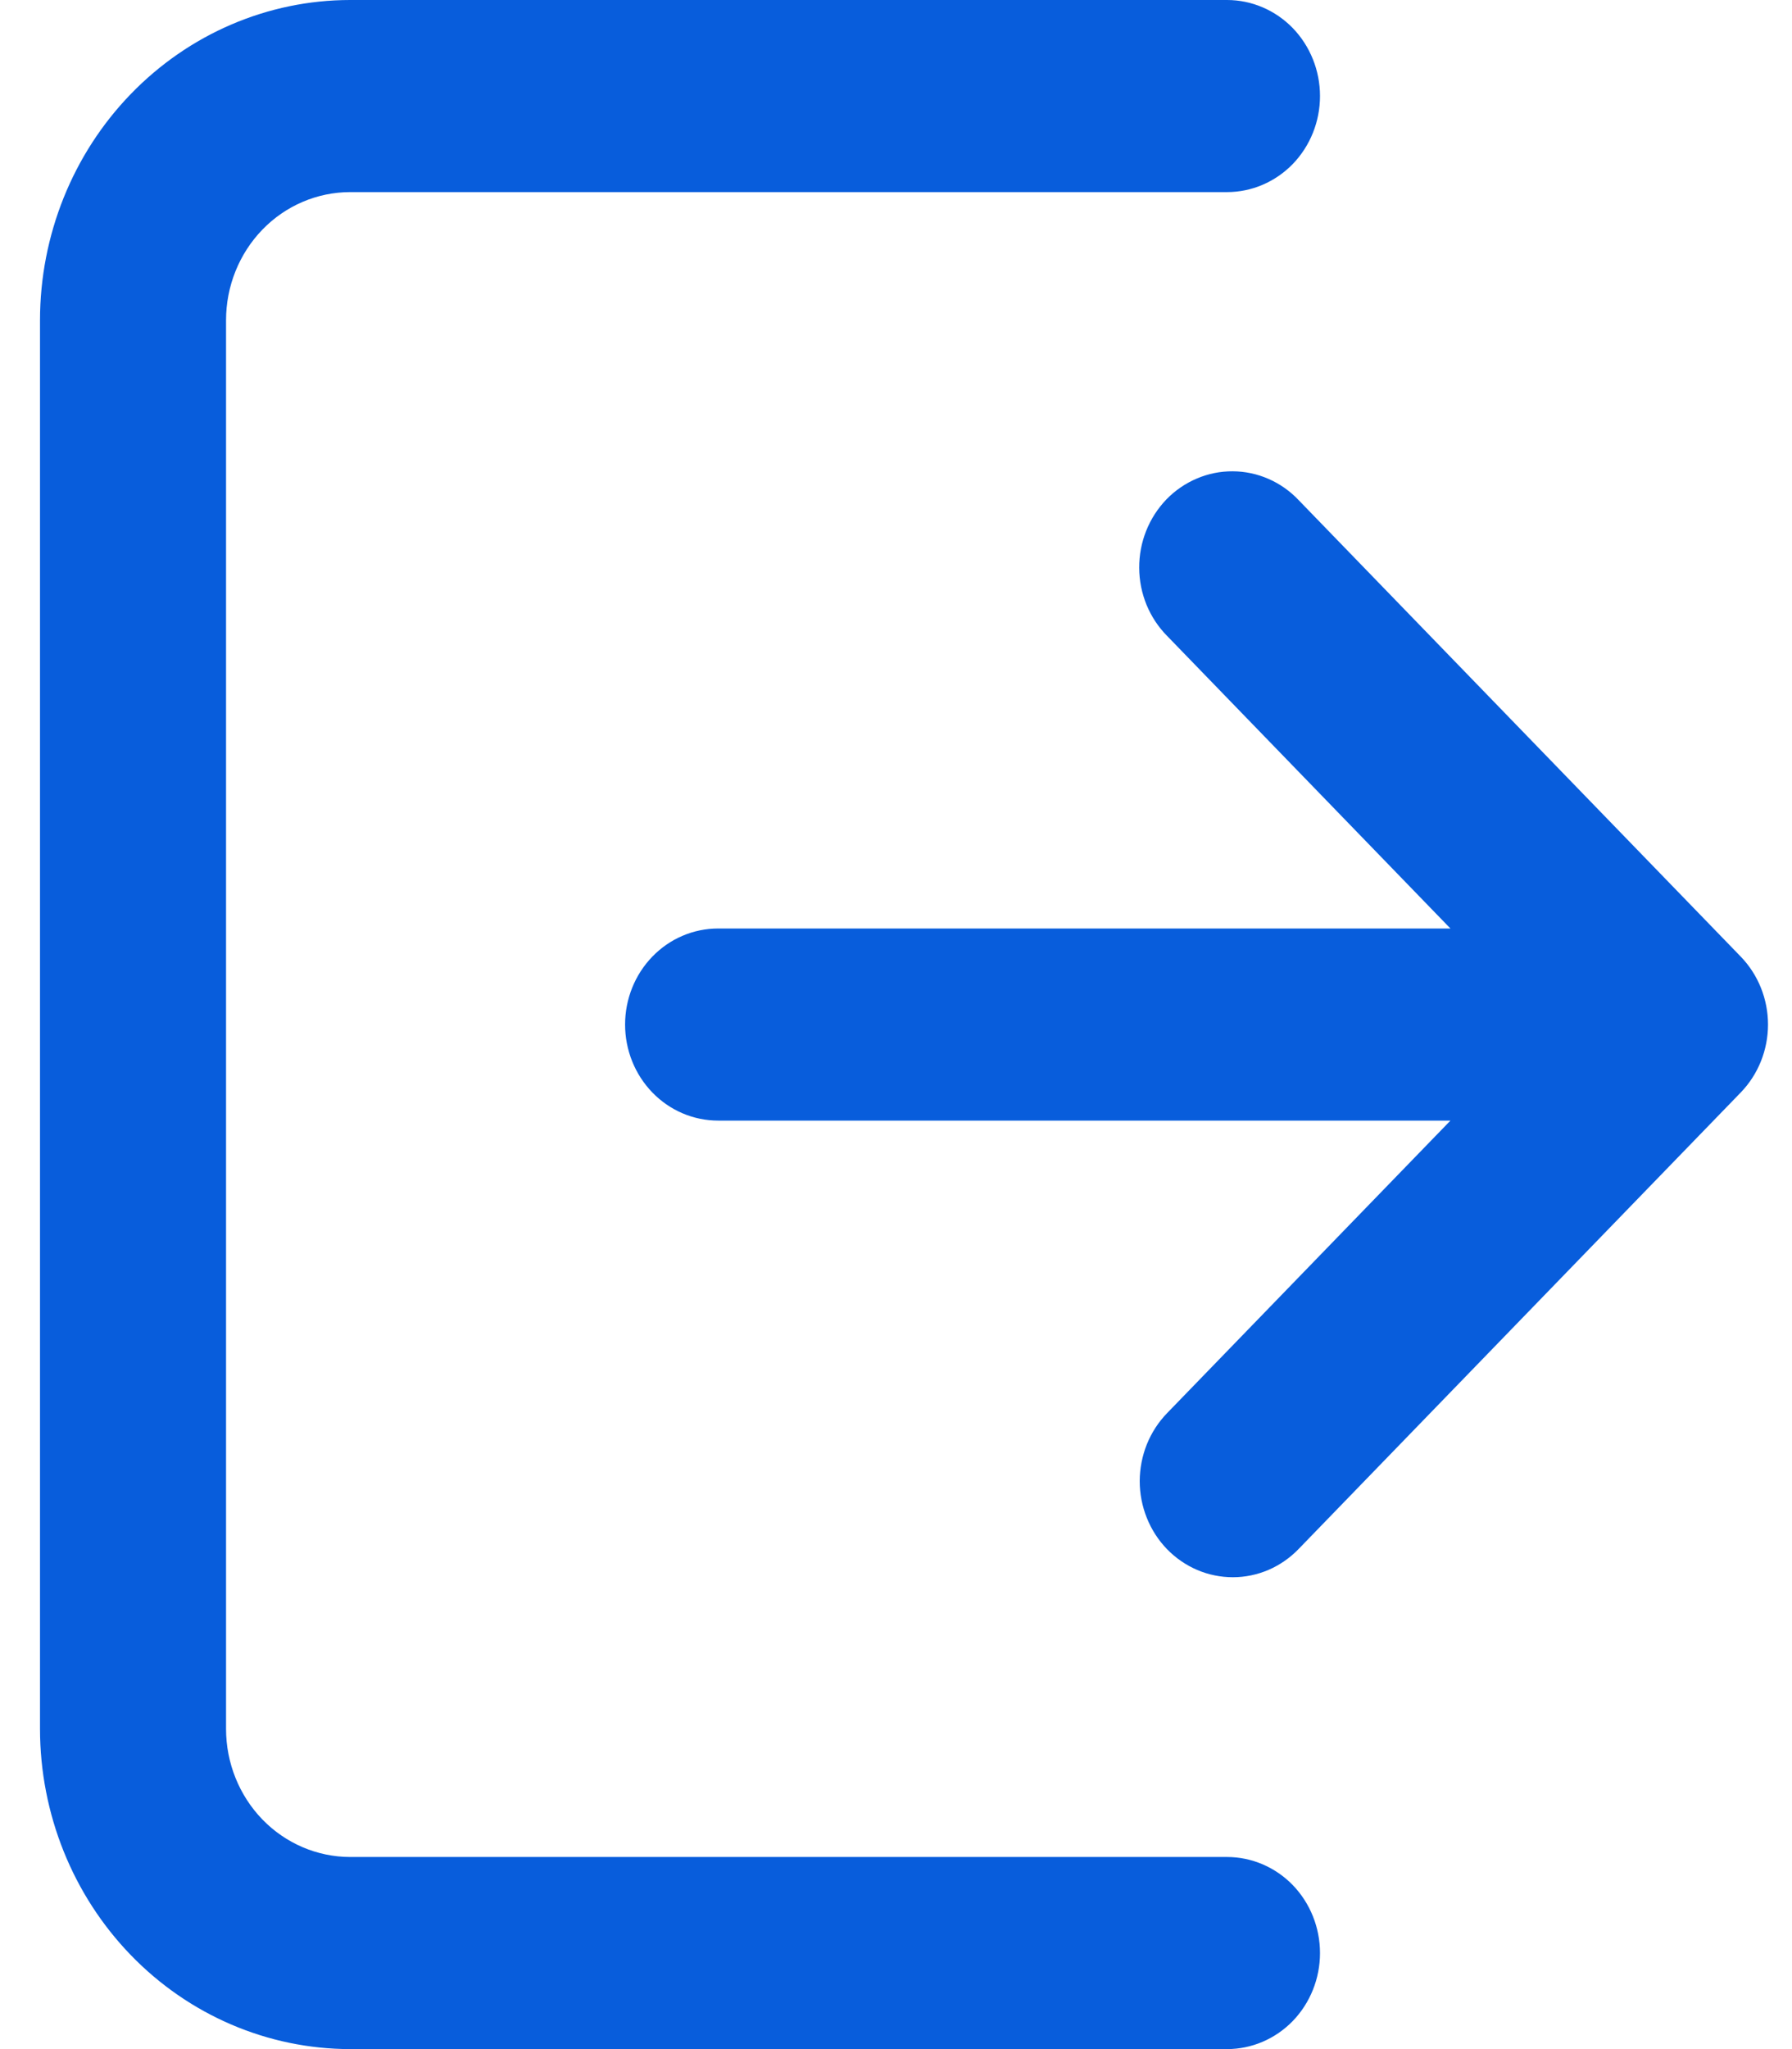 <svg width="28" height="32" viewBox="0 0 28 32" fill="none" xmlns="http://www.w3.org/2000/svg">
<path d="M20.625 30.5C20.625 30.898 20.472 31.279 20.2 31.561C19.927 31.842 19.557 32 19.172 32H5.47C4.185 31.998 2.954 31.471 2.046 30.534C1.137 29.596 0.626 28.326 0.625 27V5C0.626 3.674 1.137 2.403 2.046 1.466C2.954 0.529 4.185 0.001 5.47 0L19.172 0C19.557 0 19.927 0.158 20.2 0.439C20.472 0.721 20.625 1.102 20.625 1.5C20.625 1.898 20.472 2.279 20.2 2.561C19.927 2.842 19.557 3 19.172 3H5.47C4.956 3.001 4.463 3.211 4.1 3.586C3.737 3.961 3.532 4.47 3.532 5V27C3.532 27.53 3.737 28.039 4.1 28.414C4.463 28.788 4.956 28.999 5.47 29H19.172C19.557 29 19.927 29.158 20.2 29.439C20.472 29.721 20.625 30.102 20.625 30.5ZM27.199 14.939L20.292 7.811C20.158 7.669 19.998 7.556 19.821 7.479C19.644 7.401 19.453 7.361 19.261 7.36C19.069 7.359 18.878 7.397 18.701 7.473C18.523 7.548 18.361 7.659 18.225 7.799C18.09 7.94 17.982 8.106 17.909 8.29C17.836 8.473 17.799 8.67 17.8 8.868C17.801 9.067 17.84 9.263 17.915 9.446C17.99 9.628 18.1 9.794 18.237 9.932L22.663 14.5H11.221C10.835 14.5 10.465 14.658 10.193 14.939C9.92 15.221 9.767 15.602 9.767 16C9.767 16.398 9.92 16.779 10.193 17.061C10.465 17.342 10.835 17.5 11.221 17.5H22.663L18.237 22.067C18.101 22.207 17.994 22.372 17.92 22.554C17.847 22.736 17.809 22.932 17.808 23.129C17.808 23.326 17.846 23.522 17.919 23.704C17.992 23.887 18.099 24.052 18.234 24.192C18.369 24.331 18.53 24.442 18.706 24.517C18.883 24.593 19.073 24.631 19.264 24.631C19.455 24.631 19.644 24.592 19.821 24.516C19.997 24.44 20.157 24.329 20.292 24.189L27.199 17.061C27.472 16.779 27.625 16.398 27.625 16C27.625 15.602 27.472 15.221 27.199 14.939Z" fill="#085DDC"/>
</svg>
